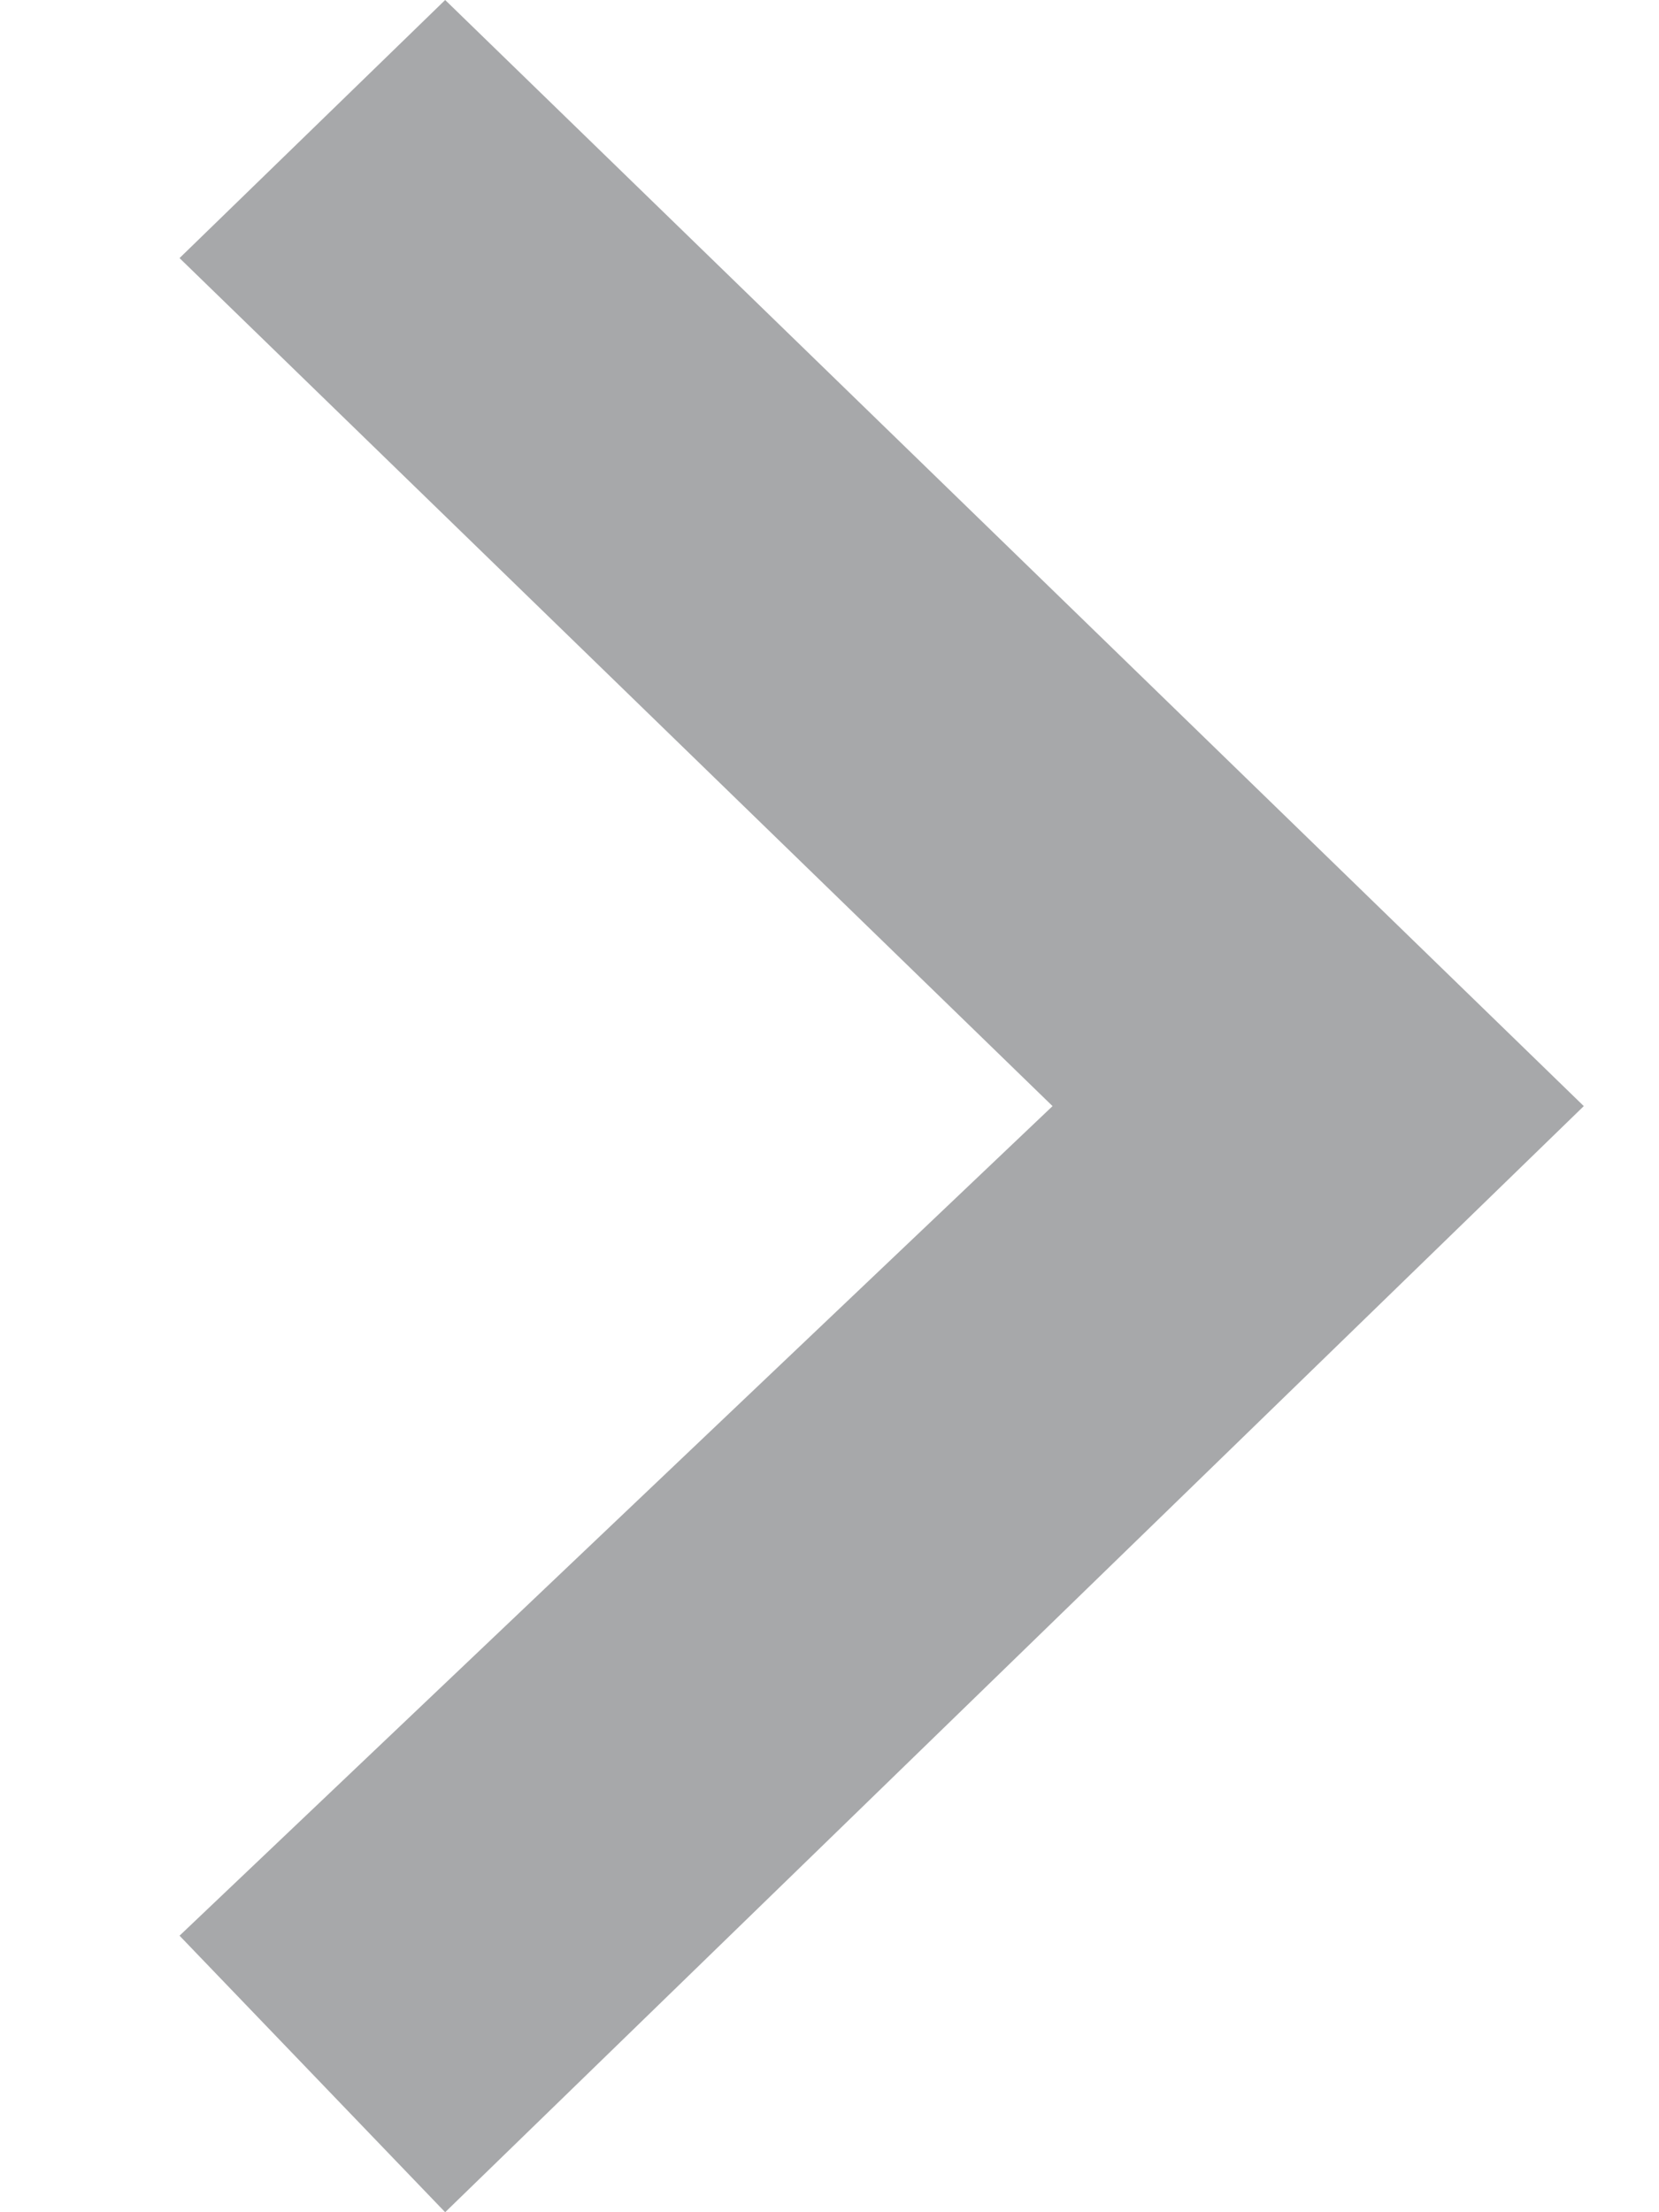 <svg width="9" height="12" viewBox="0 0 9 12" fill="none" xmlns="http://www.w3.org/2000/svg">
<path fill-rule="evenodd" clip-rule="evenodd" d="M0.974 10.5L5.71 6L0.974 1.4L2.415 0L8.592 6L2.415 12L0.974 10.5Z" fill="#A7A8AA"/>
</svg>
